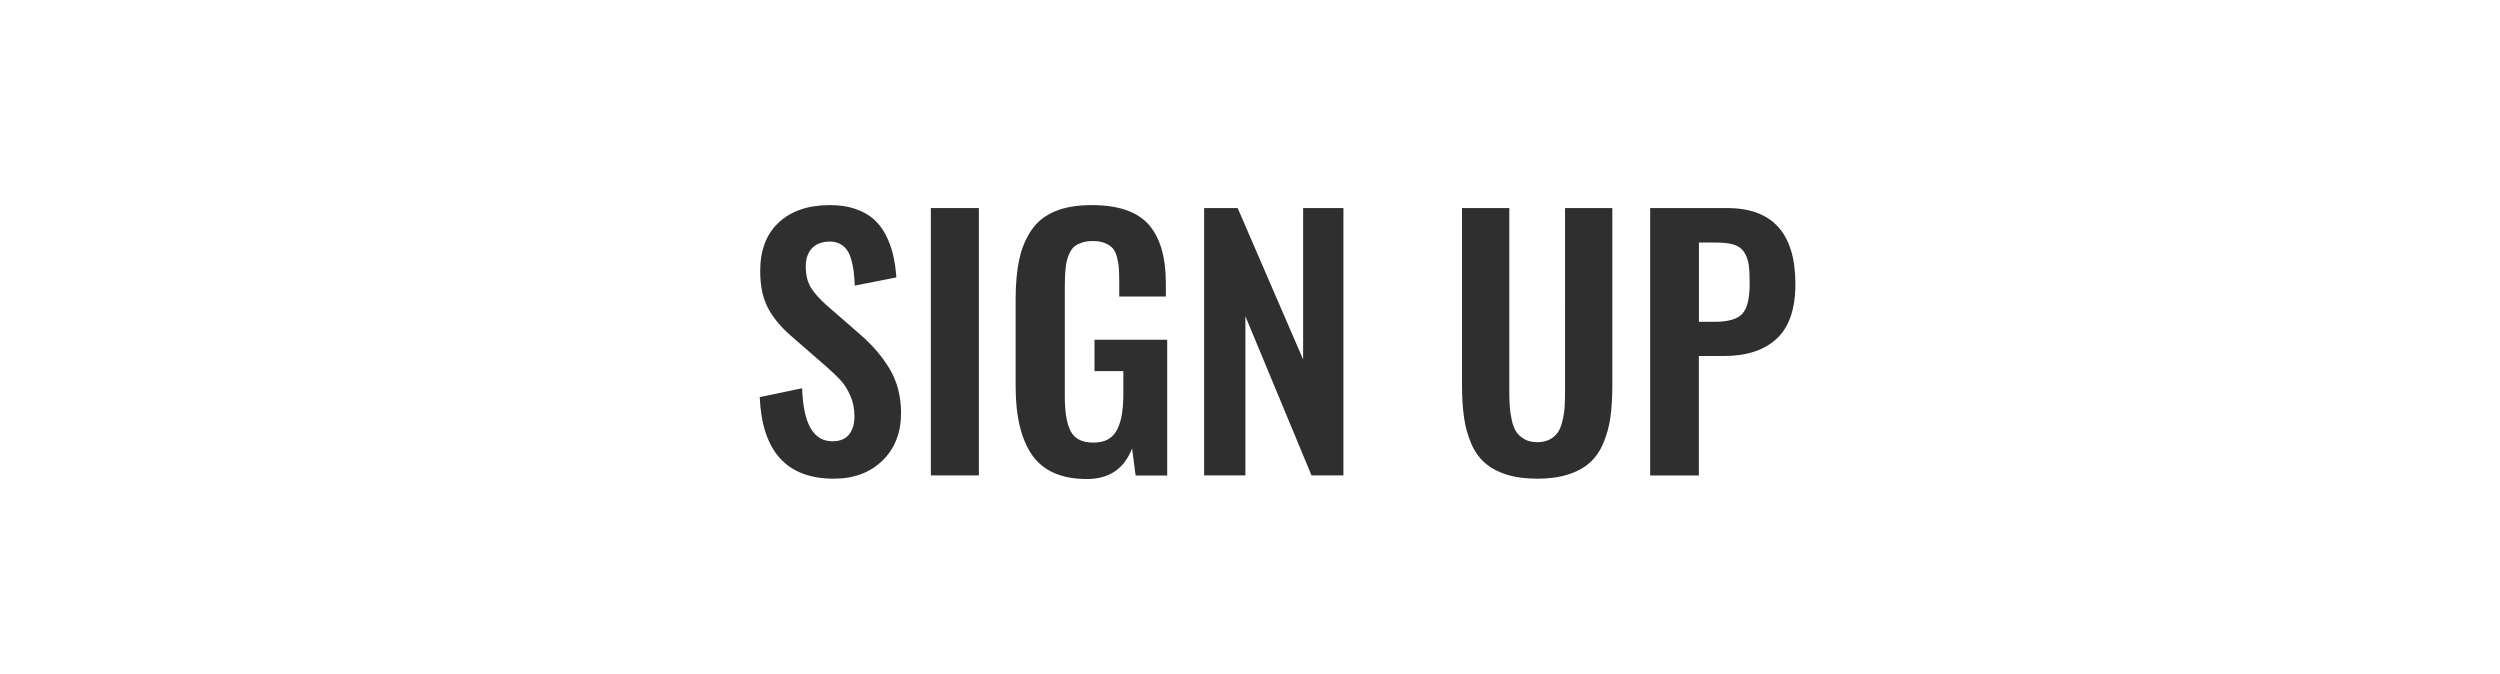 <?xml version="1.0" encoding="utf-8"?>
<!-- Generator: Adobe Illustrator 19.0.1, SVG Export Plug-In . SVG Version: 6.00 Build 0)  -->
<svg version="1.1" id="Layer_1" xmlns="http://www.w3.org/2000/svg" xmlns:xlink="http://www.w3.org/1999/xlink" x="0px" y="0px"
	 viewBox="0 0 304 82" style="enable-background:new 0 0 304 82;" xml:space="preserve">
<g>
	<path style="fill:#2F2F2F;" d="M101.4,58.21c-5.73,0-8.73-3.31-9.02-9.92l5.16-1.08c0.13,4.3,1.36,6.45,3.69,6.45
		c0.9,0,1.57-0.28,2.01-0.82c0.44-0.55,0.66-1.29,0.66-2.22c0-0.9-0.16-1.73-0.49-2.48c-0.33-0.75-0.71-1.37-1.14-1.84
		c-0.43-0.48-1.05-1.07-1.84-1.77l-4.27-3.71c-1.26-1.1-2.19-2.24-2.8-3.42c-0.61-1.18-0.92-2.66-0.92-4.44
		c0-2.52,0.74-4.48,2.23-5.88c1.48-1.4,3.52-2.11,6.11-2.14c1.19-0.01,2.24,0.13,3.16,0.44c0.92,0.31,1.67,0.72,2.27,1.24
		c0.59,0.52,1.09,1.16,1.49,1.93c0.4,0.77,0.7,1.57,0.89,2.4c0.2,0.83,0.33,1.76,0.41,2.78l-5.06,1c-0.03-0.65-0.07-1.22-0.13-1.71
		c-0.06-0.48-0.16-0.97-0.3-1.47c-0.14-0.5-0.33-0.9-0.56-1.21c-0.23-0.31-0.54-0.55-0.92-0.74c-0.39-0.18-0.83-0.25-1.34-0.22
		c-0.88,0.05-1.55,0.34-2.01,0.87c-0.46,0.53-0.7,1.24-0.7,2.13c0,1.05,0.21,1.91,0.62,2.58c0.41,0.67,1.06,1.4,1.93,2.17l4.24,3.69
		c0.71,0.64,1.32,1.26,1.84,1.86c0.52,0.6,1.02,1.29,1.5,2.06c0.48,0.77,0.84,1.62,1.09,2.55c0.25,0.93,0.37,1.91,0.37,2.94
		c0,2.37-0.75,4.29-2.25,5.77C105.8,57.47,103.83,58.21,101.4,58.21z"/>
	<path style="fill:#2F2F2F;" d="M113.19,57.82V25.3h5.84v32.51H113.19z"/>
	<path style="fill:#2F2F2F;" d="M132.17,58.25c-3.07,0-5.28-0.96-6.64-2.88c-1.35-1.92-2.03-4.72-2.03-8.39V36.38
		c0-1.87,0.15-3.48,0.44-4.83c0.29-1.35,0.79-2.54,1.48-3.56c0.69-1.02,1.65-1.78,2.86-2.29c1.22-0.51,2.71-0.76,4.47-0.76
		c3.22,0,5.52,0.79,6.92,2.36c1.4,1.58,2.1,3.96,2.1,7.17v1.59h-5.67v-1.69c0-0.72-0.02-1.31-0.05-1.77
		c-0.03-0.46-0.11-0.92-0.24-1.38c-0.12-0.46-0.3-0.82-0.54-1.07c-0.24-0.25-0.56-0.45-0.96-0.61s-0.9-0.23-1.49-0.23
		c-0.44,0-0.84,0.06-1.19,0.17c-0.35,0.11-0.64,0.25-0.87,0.41c-0.24,0.16-0.43,0.4-0.6,0.7c-0.16,0.3-0.29,0.59-0.37,0.87
		c-0.09,0.28-0.15,0.64-0.2,1.09c-0.05,0.44-0.08,0.84-0.09,1.18c-0.01,0.34-0.02,0.78-0.02,1.31v13.12c0,1.96,0.24,3.4,0.73,4.3
		c0.48,0.91,1.4,1.36,2.76,1.36c0.71,0,1.3-0.13,1.77-0.4c0.48-0.27,0.85-0.67,1.12-1.22c0.27-0.54,0.46-1.16,0.57-1.86
		c0.11-0.7,0.17-1.55,0.17-2.54v-2.67h-3.51v-3.82h8.84v16.51h-3.84l-0.43-3.29C136.7,57.01,134.86,58.25,132.17,58.25z"/>
	<path style="fill:#2F2F2F;" d="M146.42,57.82V25.3h4.08l7.96,18.41V25.3h4.9v32.51h-3.88l-8.04-19.35v19.35H146.42z"/>
	<path style="fill:#2F2F2F;" d="M186.94,58.21c-1.45,0-2.71-0.17-3.77-0.51s-1.94-0.82-2.63-1.43c-0.69-0.61-1.24-1.4-1.65-2.36
		c-0.41-0.96-0.7-2-0.86-3.12s-0.25-2.42-0.25-3.89V25.3h5.75v22.2c0,0.76,0.02,1.4,0.06,1.94c0.04,0.54,0.12,1.1,0.25,1.69
		c0.13,0.59,0.32,1.06,0.56,1.41c0.24,0.35,0.58,0.65,1,0.88c0.43,0.24,0.94,0.35,1.54,0.35s1.11-0.12,1.54-0.35
		c0.42-0.23,0.75-0.53,0.98-0.88c0.23-0.35,0.41-0.82,0.55-1.41c0.14-0.59,0.22-1.15,0.25-1.68c0.03-0.53,0.05-1.18,0.05-1.95V25.3
		h5.75v21.59c0,1.48-0.08,2.77-0.24,3.89c-0.16,1.12-0.45,2.16-0.86,3.12c-0.41,0.96-0.96,1.75-1.64,2.36
		c-0.68,0.61-1.55,1.09-2.62,1.43C189.63,58.04,188.37,58.21,186.94,58.21z"/>
	<path style="fill:#2F2F2F;" d="M200.66,57.82V25.3h9.35c5.54,0,8.31,3.08,8.31,9.24c0,3.02-0.76,5.23-2.27,6.64
		c-1.52,1.41-3.65,2.11-6.41,2.11h-3.06v14.53H200.66z M206.59,39.13h1.9c1.67,0,2.8-0.33,3.39-0.99s0.88-1.87,0.88-3.64
		c0-1.01-0.04-1.78-0.12-2.33c-0.08-0.55-0.26-1.05-0.55-1.5c-0.29-0.45-0.72-0.76-1.28-0.93c-0.57-0.17-1.34-0.25-2.3-0.25h-1.92
		V39.13z"/>
</g>
</svg>
